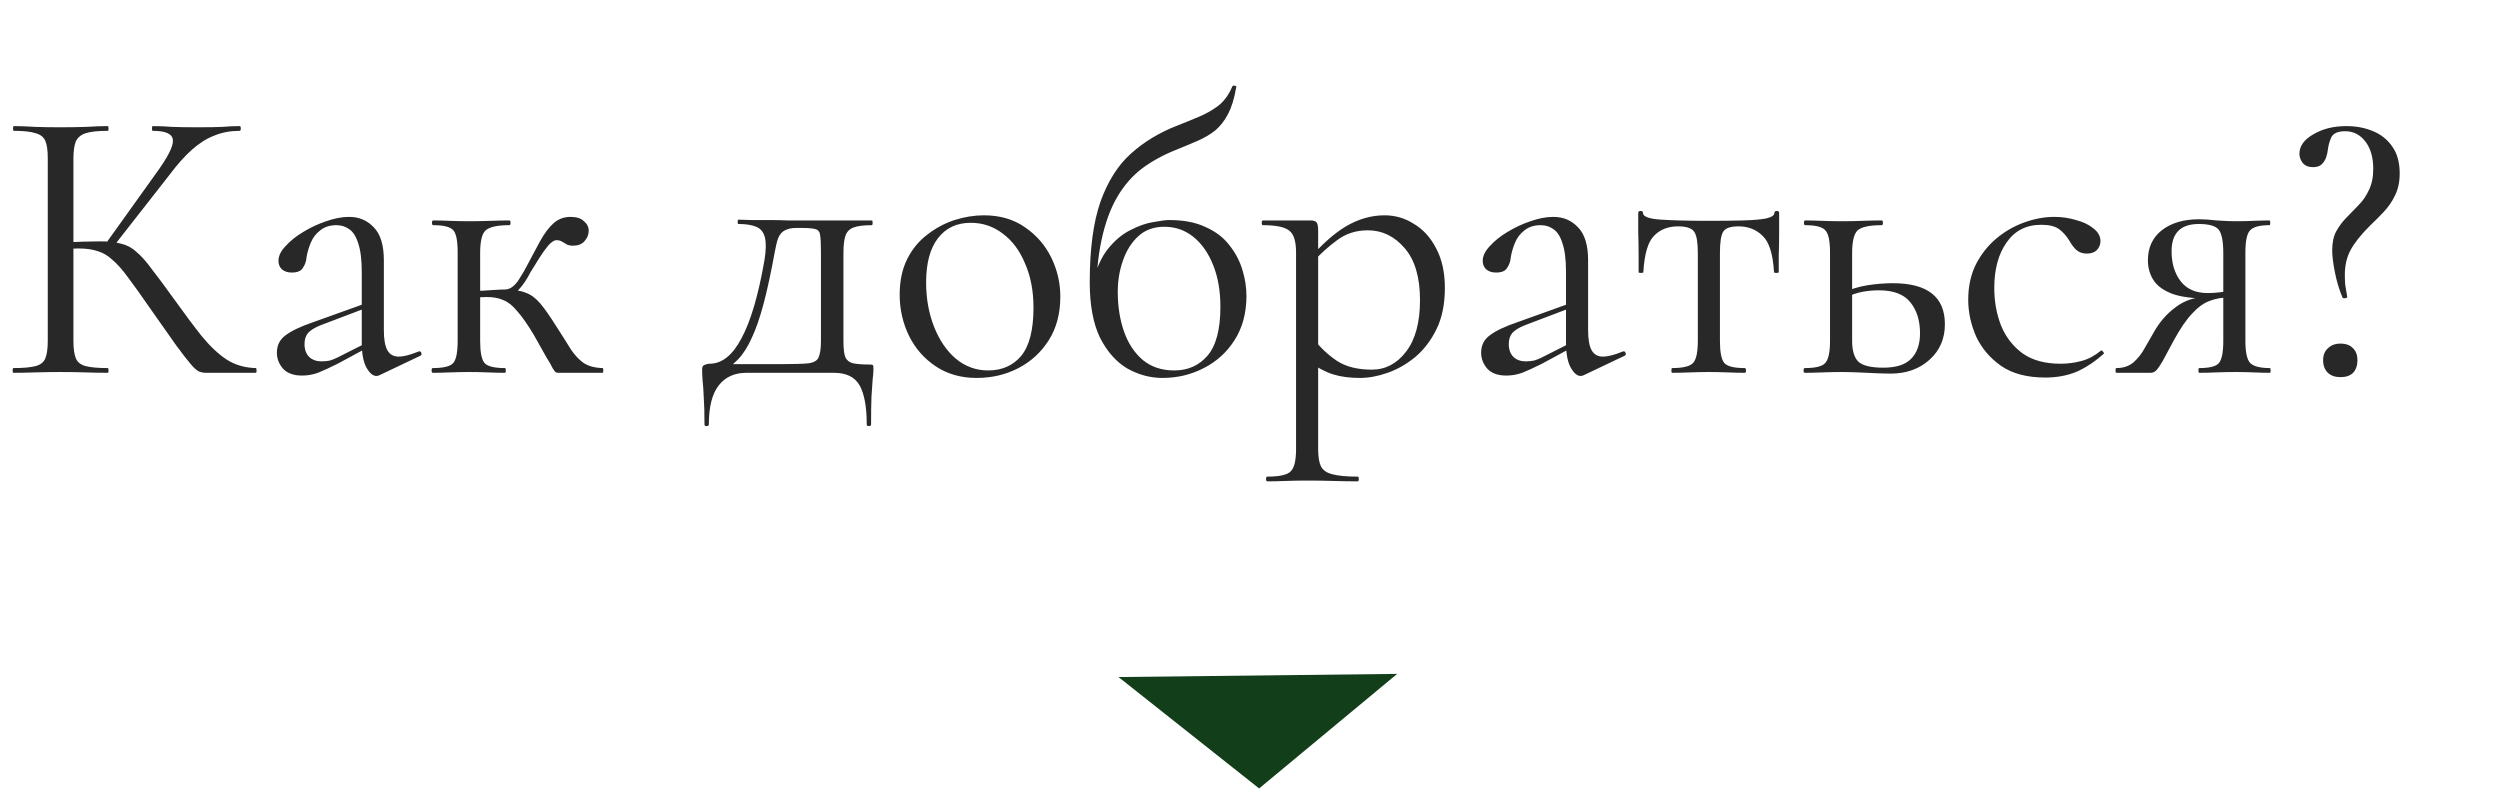<svg width="114" height="37" viewBox="0 0 114 37" fill="none" xmlns="http://www.w3.org/2000/svg">
<path d="M9.396 17C9.288 17 9.186 16.982 9.09 16.946C8.994 16.91 8.868 16.802 8.712 16.622C8.556 16.442 8.328 16.148 8.028 15.74C7.728 15.32 7.314 14.732 6.786 13.976C6.414 13.436 6.096 12.992 5.832 12.644C5.58 12.296 5.346 12.032 5.13 11.852C4.926 11.66 4.704 11.528 4.464 11.456C4.224 11.372 3.93 11.33 3.582 11.33C3.462 11.33 3.336 11.336 3.204 11.348C3.072 11.36 2.94 11.372 2.808 11.384L2.79 11.06C3.546 11.024 4.134 11.006 4.554 11.006C4.95 11.006 5.274 11.042 5.526 11.114C5.79 11.174 6.024 11.3 6.228 11.492C6.444 11.672 6.678 11.936 6.93 12.284C7.194 12.62 7.524 13.064 7.92 13.616C8.4 14.288 8.826 14.858 9.198 15.326C9.582 15.794 9.966 16.154 10.35 16.406C10.734 16.646 11.172 16.772 11.664 16.784C11.688 16.784 11.7 16.82 11.7 16.892C11.7 16.964 11.688 17 11.664 17H9.396ZM0.612 17C0.588 17 0.576 16.964 0.576 16.892C0.576 16.82 0.588 16.784 0.612 16.784C1.056 16.784 1.392 16.754 1.62 16.694C1.848 16.634 1.998 16.514 2.07 16.334C2.142 16.154 2.178 15.89 2.178 15.542V7.208C2.178 6.86 2.142 6.602 2.07 6.434C1.998 6.254 1.848 6.134 1.62 6.074C1.404 6.002 1.074 5.966 0.63 5.966C0.606 5.966 0.594 5.93 0.594 5.858C0.594 5.786 0.606 5.75 0.63 5.75C0.918 5.75 1.242 5.762 1.602 5.786C1.962 5.798 2.34 5.804 2.736 5.804C3.168 5.804 3.564 5.798 3.924 5.786C4.296 5.762 4.626 5.75 4.914 5.75C4.938 5.75 4.95 5.786 4.95 5.858C4.95 5.93 4.938 5.966 4.914 5.966C4.47 5.966 4.134 6.002 3.906 6.074C3.69 6.146 3.54 6.272 3.456 6.452C3.384 6.632 3.348 6.896 3.348 7.244V15.542C3.348 15.89 3.384 16.154 3.456 16.334C3.528 16.514 3.678 16.634 3.906 16.694C4.134 16.754 4.47 16.784 4.914 16.784C4.938 16.784 4.95 16.82 4.95 16.892C4.95 16.964 4.938 17 4.914 17C4.614 17 4.284 16.994 3.924 16.982C3.564 16.97 3.168 16.964 2.736 16.964C2.34 16.964 1.956 16.97 1.584 16.982C1.224 16.994 0.9 17 0.612 17ZM5.13 11.294L4.806 11.132L7.074 7.964C7.638 7.196 7.908 6.674 7.884 6.398C7.872 6.11 7.566 5.966 6.966 5.966C6.942 5.966 6.93 5.93 6.93 5.858C6.93 5.786 6.942 5.75 6.966 5.75C7.254 5.75 7.548 5.762 7.848 5.786C8.148 5.798 8.538 5.804 9.018 5.804C9.498 5.804 9.87 5.798 10.134 5.786C10.41 5.762 10.674 5.75 10.926 5.75C10.962 5.75 10.98 5.786 10.98 5.858C10.98 5.93 10.962 5.966 10.926 5.966C10.506 5.966 10.122 6.038 9.774 6.182C9.426 6.314 9.084 6.53 8.748 6.83C8.424 7.118 8.082 7.502 7.722 7.982L5.13 11.294ZM17.306 17.108C17.258 17.132 17.21 17.144 17.162 17.144C17.006 17.144 16.856 17.018 16.712 16.766C16.568 16.502 16.496 16.124 16.496 15.632V12.41C16.496 11.846 16.442 11.408 16.334 11.096C16.238 10.784 16.1 10.568 15.92 10.448C15.752 10.328 15.56 10.268 15.344 10.268C15.044 10.268 14.798 10.346 14.606 10.502C14.414 10.646 14.27 10.832 14.174 11.06C14.078 11.288 14.012 11.516 13.976 11.744C13.964 11.912 13.91 12.068 13.814 12.212C13.73 12.356 13.562 12.428 13.31 12.428C13.118 12.428 12.968 12.38 12.86 12.284C12.752 12.188 12.698 12.056 12.698 11.888C12.698 11.672 12.806 11.45 13.022 11.222C13.238 10.982 13.508 10.766 13.832 10.574C14.168 10.37 14.516 10.208 14.876 10.088C15.248 9.956 15.596 9.89 15.92 9.89C16.376 9.89 16.754 10.052 17.054 10.376C17.354 10.688 17.504 11.186 17.504 11.87V15.056C17.504 15.476 17.558 15.782 17.666 15.974C17.774 16.166 17.948 16.262 18.188 16.262C18.404 16.262 18.704 16.184 19.088 16.028C19.148 16.004 19.19 16.028 19.214 16.1C19.238 16.16 19.22 16.202 19.16 16.226L17.306 17.108ZM13.778 17.126C13.394 17.126 13.106 17.024 12.914 16.82C12.722 16.604 12.626 16.358 12.626 16.082C12.626 15.746 12.758 15.482 13.022 15.29C13.286 15.086 13.718 14.882 14.318 14.678L16.676 13.832L16.73 14.03L14.642 14.822C14.366 14.93 14.168 15.05 14.048 15.182C13.94 15.314 13.886 15.482 13.886 15.686C13.886 15.938 13.958 16.136 14.102 16.28C14.246 16.412 14.432 16.478 14.66 16.478C14.792 16.478 14.918 16.466 15.038 16.442C15.158 16.406 15.278 16.358 15.398 16.298L16.928 15.524L16.964 15.74L15.398 16.586C15.038 16.766 14.738 16.904 14.498 17C14.258 17.084 14.018 17.126 13.778 17.126ZM19.735 17C19.699 17 19.681 16.964 19.681 16.892C19.681 16.82 19.699 16.784 19.735 16.784C20.227 16.784 20.539 16.706 20.671 16.55C20.803 16.394 20.869 16.058 20.869 15.542V11.51C20.869 10.982 20.803 10.646 20.671 10.502C20.539 10.346 20.233 10.268 19.753 10.268C19.717 10.268 19.699 10.232 19.699 10.16C19.699 10.088 19.717 10.052 19.753 10.052C19.969 10.052 20.221 10.058 20.509 10.07C20.797 10.082 21.097 10.088 21.409 10.088C21.745 10.088 22.069 10.082 22.381 10.07C22.705 10.058 22.987 10.052 23.227 10.052C23.263 10.052 23.281 10.088 23.281 10.16C23.281 10.232 23.263 10.268 23.227 10.268C22.663 10.268 22.297 10.352 22.129 10.52C21.973 10.676 21.895 11.018 21.895 11.546V15.542C21.895 16.058 21.961 16.394 22.093 16.55C22.225 16.706 22.537 16.784 23.029 16.784C23.053 16.784 23.065 16.82 23.065 16.892C23.065 16.964 23.053 17 23.029 17C22.801 17 22.543 16.994 22.255 16.982C21.979 16.97 21.697 16.964 21.409 16.964C21.097 16.964 20.797 16.97 20.509 16.982C20.221 16.994 19.963 17 19.735 17ZM25.477 17C25.429 17 25.387 16.994 25.351 16.982C25.315 16.958 25.267 16.898 25.207 16.802C25.159 16.694 25.063 16.526 24.919 16.298C24.787 16.058 24.595 15.716 24.343 15.272C24.055 14.792 23.803 14.432 23.587 14.192C23.383 13.94 23.173 13.772 22.957 13.688C22.753 13.592 22.495 13.544 22.183 13.544C21.967 13.544 21.703 13.562 21.391 13.598L21.373 13.274C21.601 13.262 21.811 13.256 22.003 13.256C22.207 13.244 22.393 13.232 22.561 13.22C22.741 13.208 22.891 13.202 23.011 13.202C23.419 13.202 23.737 13.25 23.965 13.346C24.205 13.43 24.427 13.592 24.631 13.832C24.835 14.072 25.087 14.432 25.387 14.912C25.651 15.32 25.867 15.662 26.035 15.938C26.215 16.202 26.407 16.406 26.611 16.55C26.827 16.694 27.115 16.772 27.475 16.784C27.499 16.784 27.511 16.82 27.511 16.892C27.511 16.964 27.499 17 27.475 17H25.477ZM23.011 13.508V13.202C23.143 13.202 23.263 13.16 23.371 13.076C23.479 12.992 23.575 12.884 23.659 12.752C23.743 12.62 23.827 12.482 23.911 12.338C24.187 11.822 24.421 11.384 24.613 11.024C24.817 10.652 25.027 10.37 25.243 10.178C25.459 9.986 25.717 9.89 26.017 9.89C26.293 9.89 26.497 9.956 26.629 10.088C26.773 10.208 26.845 10.352 26.845 10.52C26.845 10.7 26.779 10.862 26.647 11.006C26.527 11.138 26.353 11.204 26.125 11.204C26.005 11.204 25.903 11.18 25.819 11.132C25.747 11.084 25.675 11.042 25.603 11.006C25.543 10.97 25.465 10.952 25.369 10.952C25.273 10.952 25.153 11.03 25.009 11.186C24.877 11.342 24.739 11.534 24.595 11.762C24.451 11.99 24.313 12.212 24.181 12.428C24.025 12.74 23.851 12.998 23.659 13.202C23.467 13.406 23.251 13.508 23.011 13.508ZM32.125 19.358C32.125 18.83 32.113 18.404 32.089 18.08C32.077 17.768 32.059 17.516 32.035 17.324C32.023 17.132 32.017 16.97 32.017 16.838C32.017 16.73 32.053 16.664 32.125 16.64C32.209 16.604 32.287 16.586 32.359 16.586C32.923 16.586 33.409 16.196 33.817 15.416C34.237 14.636 34.585 13.448 34.861 11.852C34.933 11.408 34.939 11.066 34.879 10.826C34.819 10.586 34.687 10.424 34.483 10.34C34.279 10.256 34.009 10.214 33.673 10.214C33.649 10.214 33.637 10.184 33.637 10.124C33.637 10.052 33.649 10.016 33.673 10.016C33.805 10.016 34.003 10.022 34.267 10.034C34.531 10.034 34.807 10.034 35.095 10.034C35.383 10.034 35.647 10.04 35.887 10.052C36.139 10.052 36.307 10.052 36.391 10.052H39.757C39.781 10.052 39.793 10.088 39.793 10.16C39.793 10.232 39.781 10.268 39.757 10.268C39.385 10.268 39.103 10.304 38.911 10.376C38.731 10.448 38.611 10.574 38.551 10.754C38.491 10.934 38.461 11.198 38.461 11.546V15.542C38.461 15.902 38.491 16.154 38.551 16.298C38.623 16.442 38.743 16.532 38.911 16.568C39.091 16.604 39.337 16.622 39.649 16.622C39.745 16.622 39.799 16.634 39.811 16.658C39.823 16.67 39.829 16.73 39.829 16.838C39.829 16.958 39.817 17.114 39.793 17.306C39.781 17.51 39.763 17.774 39.739 18.098C39.727 18.422 39.721 18.842 39.721 19.358C39.721 19.406 39.685 19.43 39.613 19.43C39.553 19.43 39.523 19.406 39.523 19.358C39.523 18.554 39.415 17.96 39.199 17.576C38.983 17.192 38.593 17 38.029 17H34.033C33.493 17 33.073 17.192 32.773 17.576C32.473 17.96 32.323 18.554 32.323 19.358C32.323 19.406 32.287 19.43 32.215 19.43C32.155 19.43 32.125 19.406 32.125 19.358ZM32.845 16.964L32.917 16.604H35.635C36.199 16.604 36.607 16.592 36.859 16.568C37.111 16.532 37.267 16.442 37.327 16.298C37.399 16.142 37.435 15.89 37.435 15.542V11.51C37.435 11.138 37.423 10.88 37.399 10.736C37.387 10.58 37.315 10.484 37.183 10.448C37.063 10.412 36.847 10.394 36.535 10.394H36.319C36.103 10.394 35.929 10.43 35.797 10.502C35.665 10.562 35.563 10.676 35.491 10.844C35.431 11 35.377 11.216 35.329 11.492C35.161 12.416 34.993 13.196 34.825 13.832C34.657 14.468 34.477 14.99 34.285 15.398C34.105 15.806 33.895 16.136 33.655 16.388C33.427 16.628 33.157 16.82 32.845 16.964ZM44.535 17.234C43.827 17.234 43.209 17.06 42.681 16.712C42.153 16.364 41.745 15.902 41.457 15.326C41.169 14.738 41.025 14.108 41.025 13.436C41.025 12.812 41.139 12.272 41.367 11.816C41.595 11.36 41.901 10.988 42.285 10.7C42.669 10.4 43.083 10.178 43.527 10.034C43.983 9.89 44.427 9.818 44.859 9.818C45.591 9.818 46.215 9.998 46.731 10.358C47.259 10.718 47.661 11.18 47.937 11.744C48.213 12.308 48.351 12.902 48.351 13.526C48.351 14.294 48.177 14.954 47.829 15.506C47.481 16.058 47.019 16.484 46.443 16.784C45.867 17.084 45.231 17.234 44.535 17.234ZM45.057 16.892C45.693 16.892 46.197 16.67 46.569 16.226C46.941 15.77 47.127 15.038 47.127 14.03C47.127 13.274 47.001 12.608 46.749 12.032C46.509 11.444 46.173 10.988 45.741 10.664C45.309 10.328 44.817 10.16 44.265 10.16C43.629 10.16 43.131 10.394 42.771 10.862C42.411 11.33 42.231 12.002 42.231 12.878C42.231 13.61 42.351 14.282 42.591 14.894C42.831 15.506 43.161 15.992 43.581 16.352C44.013 16.712 44.505 16.892 45.057 16.892ZM53.004 17.234C52.452 17.234 51.918 17.09 51.402 16.802C50.898 16.502 50.484 16.034 50.16 15.398C49.848 14.75 49.692 13.91 49.692 12.878C49.692 11.366 49.854 10.142 50.178 9.206C50.514 8.27 50.976 7.538 51.564 7.01C52.164 6.47 52.866 6.044 53.67 5.732C54.006 5.6 54.33 5.468 54.642 5.336C54.966 5.204 55.266 5.036 55.542 4.832C55.818 4.616 56.034 4.322 56.19 3.95C56.214 3.902 56.256 3.89 56.316 3.914C56.376 3.926 56.394 3.95 56.37 3.986C56.286 4.49 56.16 4.898 55.992 5.21C55.836 5.51 55.644 5.756 55.416 5.948C55.188 6.128 54.924 6.284 54.624 6.416C54.324 6.548 53.994 6.686 53.634 6.83C53.058 7.058 52.542 7.34 52.086 7.676C51.642 8.012 51.264 8.444 50.952 8.972C50.64 9.5 50.4 10.154 50.232 10.934C50.064 11.702 49.98 12.632 49.98 13.724L49.836 12.896C49.992 12.236 50.226 11.714 50.538 11.33C50.85 10.946 51.192 10.664 51.564 10.484C51.936 10.292 52.284 10.172 52.608 10.124C52.932 10.064 53.166 10.034 53.31 10.034C53.982 10.034 54.54 10.142 54.984 10.358C55.44 10.562 55.8 10.838 56.064 11.186C56.34 11.534 56.538 11.912 56.658 12.32C56.778 12.716 56.838 13.106 56.838 13.49C56.838 14.27 56.658 14.942 56.298 15.506C55.95 16.058 55.482 16.484 54.894 16.784C54.318 17.084 53.688 17.234 53.004 17.234ZM53.544 16.892C54.168 16.892 54.672 16.67 55.056 16.226C55.452 15.77 55.65 15.026 55.65 13.994C55.65 13.274 55.542 12.644 55.326 12.104C55.11 11.552 54.81 11.12 54.426 10.808C54.042 10.496 53.598 10.34 53.094 10.34C52.614 10.34 52.218 10.484 51.906 10.772C51.594 11.06 51.36 11.432 51.204 11.888C51.048 12.332 50.97 12.806 50.97 13.31C50.97 13.97 51.066 14.576 51.258 15.128C51.45 15.668 51.738 16.1 52.122 16.424C52.506 16.736 52.98 16.892 53.544 16.892ZM57.786 21.95C57.751 21.95 57.733 21.914 57.733 21.842C57.733 21.77 57.751 21.734 57.786 21.734C58.339 21.734 58.693 21.656 58.849 21.5C59.017 21.344 59.1 21.008 59.1 20.492V11.51C59.1 11.006 58.998 10.676 58.794 10.52C58.59 10.352 58.188 10.268 57.589 10.268C57.553 10.268 57.535 10.232 57.535 10.16C57.535 10.088 57.553 10.052 57.589 10.052C57.889 10.052 58.17 10.052 58.434 10.052C58.711 10.052 58.956 10.052 59.172 10.052C59.401 10.052 59.599 10.052 59.767 10.052C59.898 10.052 59.989 10.082 60.036 10.142C60.084 10.202 60.108 10.328 60.108 10.52V20.492C60.108 20.828 60.151 21.086 60.234 21.266C60.331 21.446 60.505 21.566 60.757 21.626C61.02 21.698 61.404 21.734 61.908 21.734C61.944 21.734 61.962 21.77 61.962 21.842C61.962 21.914 61.944 21.95 61.908 21.95C61.584 21.95 61.224 21.944 60.828 21.932C60.444 21.92 60.036 21.914 59.605 21.914C59.269 21.914 58.938 21.92 58.614 21.932C58.303 21.944 58.026 21.95 57.786 21.95ZM62.017 17.234C61.548 17.234 61.141 17.18 60.792 17.072C60.444 16.964 60.06 16.76 59.641 16.46L59.91 15.47C60.222 15.866 60.577 16.196 60.972 16.46C61.38 16.724 61.908 16.856 62.556 16.856C63.181 16.856 63.703 16.58 64.123 16.028C64.543 15.476 64.752 14.696 64.752 13.688C64.752 12.644 64.519 11.852 64.05 11.312C63.583 10.772 63.025 10.502 62.377 10.502C61.837 10.502 61.368 10.652 60.972 10.952C60.577 11.24 60.193 11.588 59.821 11.996L59.658 11.852C60.27 11.144 60.852 10.628 61.404 10.304C61.968 9.98 62.544 9.818 63.133 9.818C63.624 9.818 64.075 9.95 64.483 10.214C64.903 10.466 65.239 10.838 65.49 11.33C65.754 11.822 65.886 12.422 65.886 13.13C65.886 13.862 65.76 14.486 65.508 15.002C65.257 15.518 64.933 15.944 64.537 16.28C64.141 16.604 63.721 16.844 63.276 17C62.833 17.156 62.413 17.234 62.017 17.234ZM72.22 17.108C72.172 17.132 72.124 17.144 72.076 17.144C71.92 17.144 71.77 17.018 71.626 16.766C71.482 16.502 71.41 16.124 71.41 15.632V12.41C71.41 11.846 71.356 11.408 71.248 11.096C71.152 10.784 71.014 10.568 70.834 10.448C70.666 10.328 70.474 10.268 70.258 10.268C69.958 10.268 69.712 10.346 69.52 10.502C69.328 10.646 69.184 10.832 69.088 11.06C68.992 11.288 68.926 11.516 68.89 11.744C68.878 11.912 68.824 12.068 68.728 12.212C68.644 12.356 68.476 12.428 68.224 12.428C68.032 12.428 67.882 12.38 67.774 12.284C67.666 12.188 67.612 12.056 67.612 11.888C67.612 11.672 67.72 11.45 67.936 11.222C68.152 10.982 68.422 10.766 68.746 10.574C69.082 10.37 69.43 10.208 69.79 10.088C70.162 9.956 70.51 9.89 70.834 9.89C71.29 9.89 71.668 10.052 71.968 10.376C72.268 10.688 72.418 11.186 72.418 11.87V15.056C72.418 15.476 72.472 15.782 72.58 15.974C72.688 16.166 72.862 16.262 73.102 16.262C73.318 16.262 73.618 16.184 74.002 16.028C74.062 16.004 74.104 16.028 74.128 16.1C74.152 16.16 74.134 16.202 74.074 16.226L72.22 17.108ZM68.692 17.126C68.308 17.126 68.02 17.024 67.828 16.82C67.636 16.604 67.54 16.358 67.54 16.082C67.54 15.746 67.672 15.482 67.936 15.29C68.2 15.086 68.632 14.882 69.232 14.678L71.59 13.832L71.644 14.03L69.556 14.822C69.28 14.93 69.082 15.05 68.962 15.182C68.854 15.314 68.8 15.482 68.8 15.686C68.8 15.938 68.872 16.136 69.016 16.28C69.16 16.412 69.346 16.478 69.574 16.478C69.706 16.478 69.832 16.466 69.952 16.442C70.072 16.406 70.192 16.358 70.312 16.298L71.842 15.524L71.878 15.74L70.312 16.586C69.952 16.766 69.652 16.904 69.412 17C69.172 17.084 68.932 17.126 68.692 17.126ZM76.251 17C76.227 17 76.215 16.964 76.215 16.892C76.215 16.82 76.227 16.784 76.251 16.784C76.743 16.784 77.061 16.706 77.205 16.55C77.349 16.394 77.421 16.058 77.421 15.542V11.546C77.421 11.054 77.367 10.73 77.259 10.574C77.151 10.406 76.905 10.322 76.521 10.322C76.065 10.322 75.699 10.466 75.423 10.754C75.147 11.03 74.985 11.582 74.937 12.41C74.937 12.434 74.901 12.446 74.829 12.446C74.757 12.446 74.721 12.434 74.721 12.41C74.721 12.242 74.721 11.99 74.721 11.654C74.721 11.306 74.715 10.952 74.703 10.592C74.703 10.232 74.703 9.938 74.703 9.71C74.703 9.65 74.739 9.62 74.811 9.62C74.883 9.62 74.919 9.65 74.919 9.71C74.919 9.878 75.195 9.98 75.747 10.016C76.299 10.052 77.025 10.07 77.925 10.07C78.513 10.07 79.029 10.064 79.473 10.052C79.929 10.04 80.283 10.01 80.535 9.962C80.787 9.902 80.913 9.818 80.913 9.71C80.913 9.65 80.949 9.62 81.021 9.62C81.093 9.62 81.129 9.65 81.129 9.71C81.129 9.938 81.129 10.232 81.129 10.592C81.129 10.952 81.123 11.306 81.111 11.654C81.111 11.99 81.111 12.242 81.111 12.41C81.111 12.434 81.075 12.446 81.003 12.446C80.931 12.446 80.895 12.434 80.895 12.41C80.847 11.582 80.673 11.03 80.373 10.754C80.085 10.466 79.719 10.322 79.275 10.322C78.903 10.322 78.669 10.406 78.573 10.574C78.477 10.73 78.429 11.054 78.429 11.546V15.542C78.429 16.058 78.495 16.394 78.627 16.55C78.759 16.706 79.071 16.784 79.563 16.784C79.599 16.784 79.617 16.82 79.617 16.892C79.617 16.964 79.599 17 79.563 17C79.335 17 79.077 16.994 78.789 16.982C78.513 16.97 78.225 16.964 77.925 16.964C77.637 16.964 77.343 16.97 77.043 16.982C76.755 16.994 76.491 17 76.251 17ZM84.457 11.546V15.542C84.457 15.974 84.547 16.286 84.727 16.478C84.919 16.67 85.303 16.766 85.879 16.766C86.455 16.766 86.875 16.634 87.139 16.37C87.415 16.094 87.553 15.704 87.553 15.2C87.553 14.624 87.409 14.156 87.121 13.796C86.833 13.424 86.353 13.238 85.681 13.238C85.417 13.238 85.159 13.262 84.907 13.31C84.667 13.358 84.409 13.448 84.133 13.58L84.025 13.346C84.409 13.178 84.793 13.064 85.177 13.004C85.573 12.944 85.951 12.914 86.311 12.914C87.895 12.914 88.687 13.538 88.687 14.786C88.687 15.446 88.453 15.986 87.985 16.406C87.517 16.826 86.929 17.036 86.221 17.036C86.029 17.036 85.801 17.03 85.537 17.018C85.273 17.006 85.003 16.994 84.727 16.982C84.451 16.97 84.199 16.964 83.971 16.964C83.671 16.964 83.377 16.97 83.089 16.982C82.801 16.994 82.537 17 82.297 17C82.261 17 82.243 16.964 82.243 16.892C82.243 16.82 82.261 16.784 82.297 16.784C82.789 16.784 83.101 16.706 83.233 16.55C83.377 16.394 83.449 16.058 83.449 15.542V11.51C83.449 10.982 83.377 10.646 83.233 10.502C83.101 10.346 82.795 10.268 82.315 10.268C82.279 10.268 82.261 10.232 82.261 10.16C82.261 10.088 82.279 10.052 82.315 10.052C82.543 10.052 82.801 10.058 83.089 10.07C83.377 10.082 83.671 10.088 83.971 10.088C84.307 10.088 84.631 10.082 84.943 10.07C85.267 10.058 85.555 10.052 85.807 10.052C85.843 10.052 85.861 10.088 85.861 10.16C85.861 10.232 85.843 10.268 85.807 10.268C85.231 10.268 84.859 10.352 84.691 10.52C84.535 10.688 84.457 11.03 84.457 11.546ZM93.261 17.216C92.445 17.216 91.779 17.042 91.263 16.694C90.748 16.334 90.364 15.884 90.112 15.344C89.871 14.792 89.751 14.234 89.751 13.67C89.751 13.07 89.865 12.536 90.094 12.068C90.334 11.6 90.645 11.204 91.029 10.88C91.413 10.556 91.84 10.31 92.308 10.142C92.775 9.974 93.231 9.89 93.675 9.89C94.023 9.89 94.353 9.938 94.665 10.034C94.99 10.118 95.254 10.244 95.457 10.412C95.674 10.58 95.781 10.772 95.781 10.988C95.781 11.144 95.728 11.282 95.62 11.402C95.511 11.51 95.356 11.564 95.151 11.564C94.96 11.564 94.797 11.504 94.665 11.384C94.546 11.264 94.444 11.126 94.359 10.97C94.228 10.754 94.072 10.58 93.891 10.448C93.712 10.316 93.442 10.25 93.082 10.25C92.397 10.25 91.87 10.52 91.498 11.06C91.126 11.588 90.939 12.278 90.939 13.13C90.939 13.742 91.041 14.312 91.246 14.84C91.462 15.368 91.791 15.794 92.236 16.118C92.68 16.43 93.255 16.586 93.963 16.586C94.287 16.586 94.606 16.544 94.918 16.46C95.23 16.376 95.523 16.22 95.799 15.992C95.823 15.968 95.853 15.98 95.889 16.028C95.938 16.076 95.95 16.112 95.925 16.136C95.505 16.508 95.085 16.784 94.665 16.964C94.246 17.132 93.778 17.216 93.261 17.216ZM103.506 16.784C103.53 16.784 103.542 16.82 103.542 16.892C103.542 16.964 103.53 17 103.506 17C103.302 17 103.062 16.994 102.786 16.982C102.522 16.97 102.24 16.964 101.94 16.964C101.616 16.964 101.316 16.97 101.04 16.982C100.776 16.994 100.524 17 100.284 17C100.26 17 100.248 16.964 100.248 16.892C100.248 16.82 100.26 16.784 100.284 16.784C100.764 16.784 101.064 16.706 101.184 16.55C101.316 16.394 101.382 16.058 101.382 15.542V13.526L101.67 13.562C101.334 13.562 101.028 13.616 100.752 13.724C100.488 13.82 100.224 14.012 99.96 14.3C99.696 14.576 99.414 14.99 99.114 15.542C98.898 15.95 98.73 16.262 98.61 16.478C98.49 16.682 98.394 16.82 98.322 16.892C98.25 16.964 98.166 17 98.07 17H96.504C96.48 17 96.468 16.964 96.468 16.892C96.468 16.82 96.48 16.784 96.504 16.784C96.816 16.784 97.074 16.7 97.278 16.532C97.482 16.352 97.65 16.142 97.782 15.902C97.926 15.65 98.064 15.41 98.196 15.182C98.46 14.702 98.796 14.312 99.204 14.012C99.612 13.7 100.08 13.544 100.608 13.544L100.734 13.616C100.026 13.616 99.468 13.544 99.06 13.4C98.652 13.244 98.364 13.034 98.196 12.77C98.028 12.506 97.944 12.206 97.944 11.87C97.944 11.294 98.154 10.838 98.574 10.502C99.006 10.166 99.576 9.998 100.284 9.998C100.488 9.998 100.758 10.016 101.094 10.052C101.43 10.076 101.712 10.088 101.94 10.088C102.24 10.088 102.516 10.082 102.768 10.07C103.032 10.058 103.272 10.052 103.488 10.052C103.512 10.052 103.524 10.088 103.524 10.16C103.524 10.232 103.512 10.268 103.488 10.268C103.044 10.268 102.75 10.346 102.606 10.502C102.462 10.646 102.39 10.982 102.39 11.51V15.542C102.39 16.058 102.462 16.394 102.606 16.55C102.762 16.706 103.062 16.784 103.506 16.784ZM99.024 11.456C99.024 12.008 99.162 12.464 99.438 12.824C99.714 13.184 100.128 13.364 100.68 13.364C100.848 13.364 101.034 13.352 101.238 13.328C101.442 13.304 101.604 13.28 101.724 13.256L101.382 13.4V11.546C101.382 10.994 101.31 10.634 101.166 10.466C101.022 10.298 100.722 10.214 100.266 10.214C99.438 10.214 99.024 10.628 99.024 11.456ZM106.942 5.984C106.618 5.984 106.408 6.074 106.312 6.254C106.228 6.434 106.174 6.626 106.15 6.83C106.138 6.95 106.108 7.076 106.06 7.208C106.012 7.328 105.94 7.43 105.844 7.514C105.76 7.586 105.634 7.622 105.466 7.622C105.262 7.622 105.106 7.556 104.998 7.424C104.902 7.292 104.854 7.154 104.854 7.01C104.854 6.662 105.064 6.368 105.484 6.128C105.904 5.876 106.408 5.75 106.996 5.75C107.44 5.75 107.848 5.828 108.22 5.984C108.592 6.14 108.886 6.38 109.102 6.704C109.318 7.016 109.426 7.418 109.426 7.91C109.426 8.294 109.354 8.63 109.21 8.918C109.078 9.194 108.904 9.446 108.688 9.674C108.484 9.89 108.274 10.1 108.058 10.304C107.65 10.712 107.356 11.084 107.176 11.42C107.008 11.744 106.924 12.116 106.924 12.536C106.924 12.68 106.93 12.83 106.942 12.986C106.966 13.142 106.996 13.322 107.032 13.526C107.044 13.562 107.014 13.586 106.942 13.598C106.87 13.61 106.828 13.598 106.816 13.562C106.672 13.226 106.558 12.848 106.474 12.428C106.39 12.008 106.348 11.672 106.348 11.42C106.348 11.072 106.408 10.784 106.528 10.556C106.66 10.316 106.816 10.106 106.996 9.926C107.188 9.734 107.374 9.542 107.554 9.35C107.746 9.158 107.902 8.93 108.022 8.666C108.154 8.402 108.22 8.078 108.22 7.694C108.22 7.178 108.1 6.764 107.86 6.452C107.62 6.14 107.314 5.984 106.942 5.984ZM106.726 17.198C106.486 17.198 106.294 17.132 106.15 17C106.006 16.856 105.934 16.664 105.934 16.424C105.934 16.196 106.006 16.016 106.15 15.884C106.294 15.74 106.486 15.668 106.726 15.668C106.978 15.668 107.17 15.74 107.302 15.884C107.434 16.016 107.5 16.196 107.5 16.424C107.5 16.664 107.434 16.856 107.302 17C107.17 17.132 106.978 17.198 106.726 17.198Z" fill="#282828"/>
<path d="M57.416 35.953L51.003 30.873L63.711 30.729L57.416 35.953Z" fill="#123E1A"/>
</svg>
